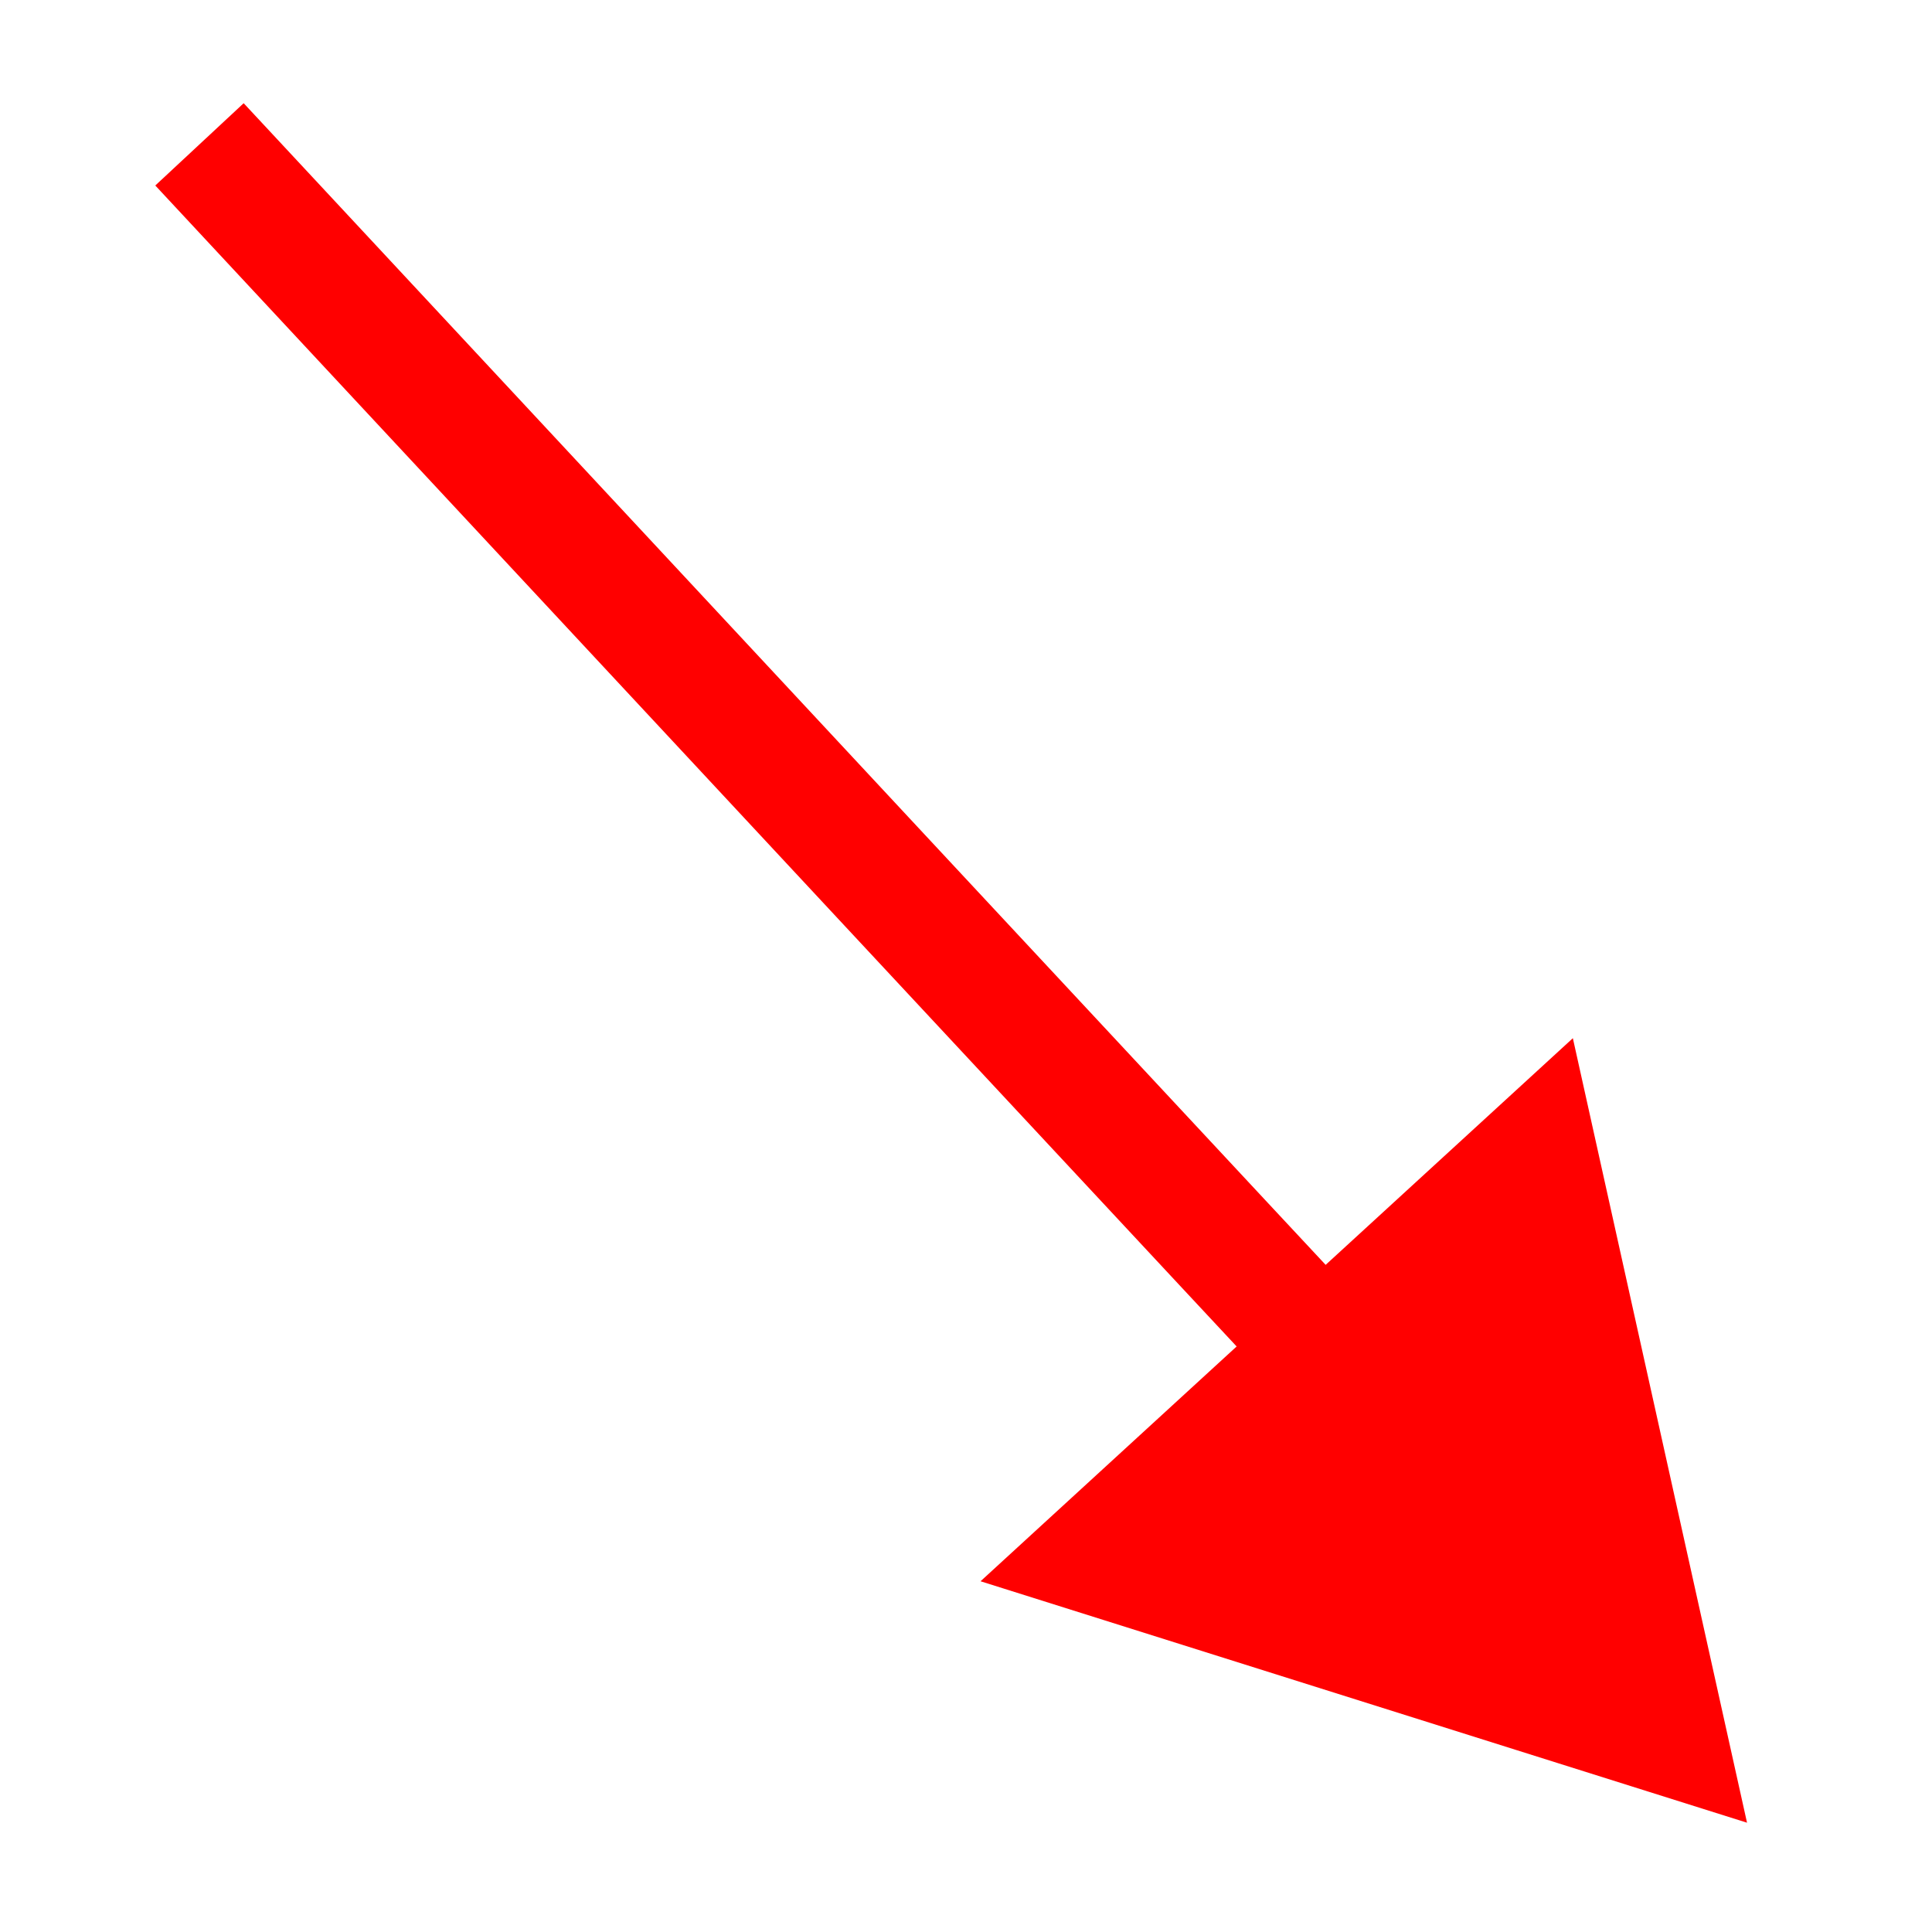 <?xml version="1.0" encoding="UTF-8" standalone="no"?>
<svg
   xmlns:dc="http://purl.org/dc/elements/1.1/"
   xmlns:cc="http://creativecommons.org/ns#"
   xmlns:rdf="http://www.w3.org/1999/02/22-rdf-syntax-ns#"
   xmlns:svg="http://www.w3.org/2000/svg"
   xmlns="http://www.w3.org/2000/svg"
   xmlns:sodipodi="http://sodipodi.sourceforge.net/DTD/sodipodi-0.dtd"
   xmlns:inkscape="http://www.inkscape.org/namespaces/inkscape"
   version="1.1"
   id="svg4352"
   viewBox="0 0 32 32"
   height="32"
   width="32"
   inkscape:version="0.91 r13725"
   sodipodi:docname="falling.svg">
  <sodipodi:namedview
     pagecolor="#ffffff"
     bordercolor="#666666"
     borderopacity="1"
     objecttolerance="10"
     gridtolerance="10"
     guidetolerance="10"
     inkscape:pageopacity="0"
     inkscape:pageshadow="2"
     inkscape:window-width="1871"
     inkscape:window-height="1056"
     id="namedview8"
     showgrid="false"
     inkscape:zoom="7.375"
     inkscape:cx="16"
     inkscape:cy="16"
     inkscape:window-x="49"
     inkscape:window-y="24"
     inkscape:window-maximized="1"
     inkscape:current-layer="svg4352" />
  <defs
     id="defs4354" />
  <g
     transform="matrix(1,0,0,-1,1.3935562e-7,1051.896)"
     id="layer1"
     style="fill:#ff0000;fill-opacity:1;stroke:#ff0000;stroke-opacity:1">
    <path
       id="path4362"
       d="M 3.304,1049.505 C 22.589,1028.791 22.768,1028.612 22.768,1028.612"
       style="fill:#ff0000;fill-opacity:1;fill-rule:evenodd;stroke:#ff0000;stroke-width:2;stroke-linecap:butt;stroke-linejoin:miter;stroke-miterlimit:4;stroke-dasharray:none;stroke-opacity:1"
       inkscape:connector-curvature="0" />
    <path
       transform="matrix(0.599,0.451,-0.451,0.599,489.765,406.768)"
       d="m 8.781,1040.394 -7.899,-0.766 -7.899,-0.766 4.613,-6.458 4.613,-6.458 3.286,7.224 z"
       id="path5164"
       style="fill:#ff0000;fill-opacity:1;stroke:#ff0000;stroke-width:1.085;stroke-miterlimit:4;stroke-dasharray:none;stroke-opacity:1"
       inkscape:connector-curvature="0" />
  </g>
</svg>
